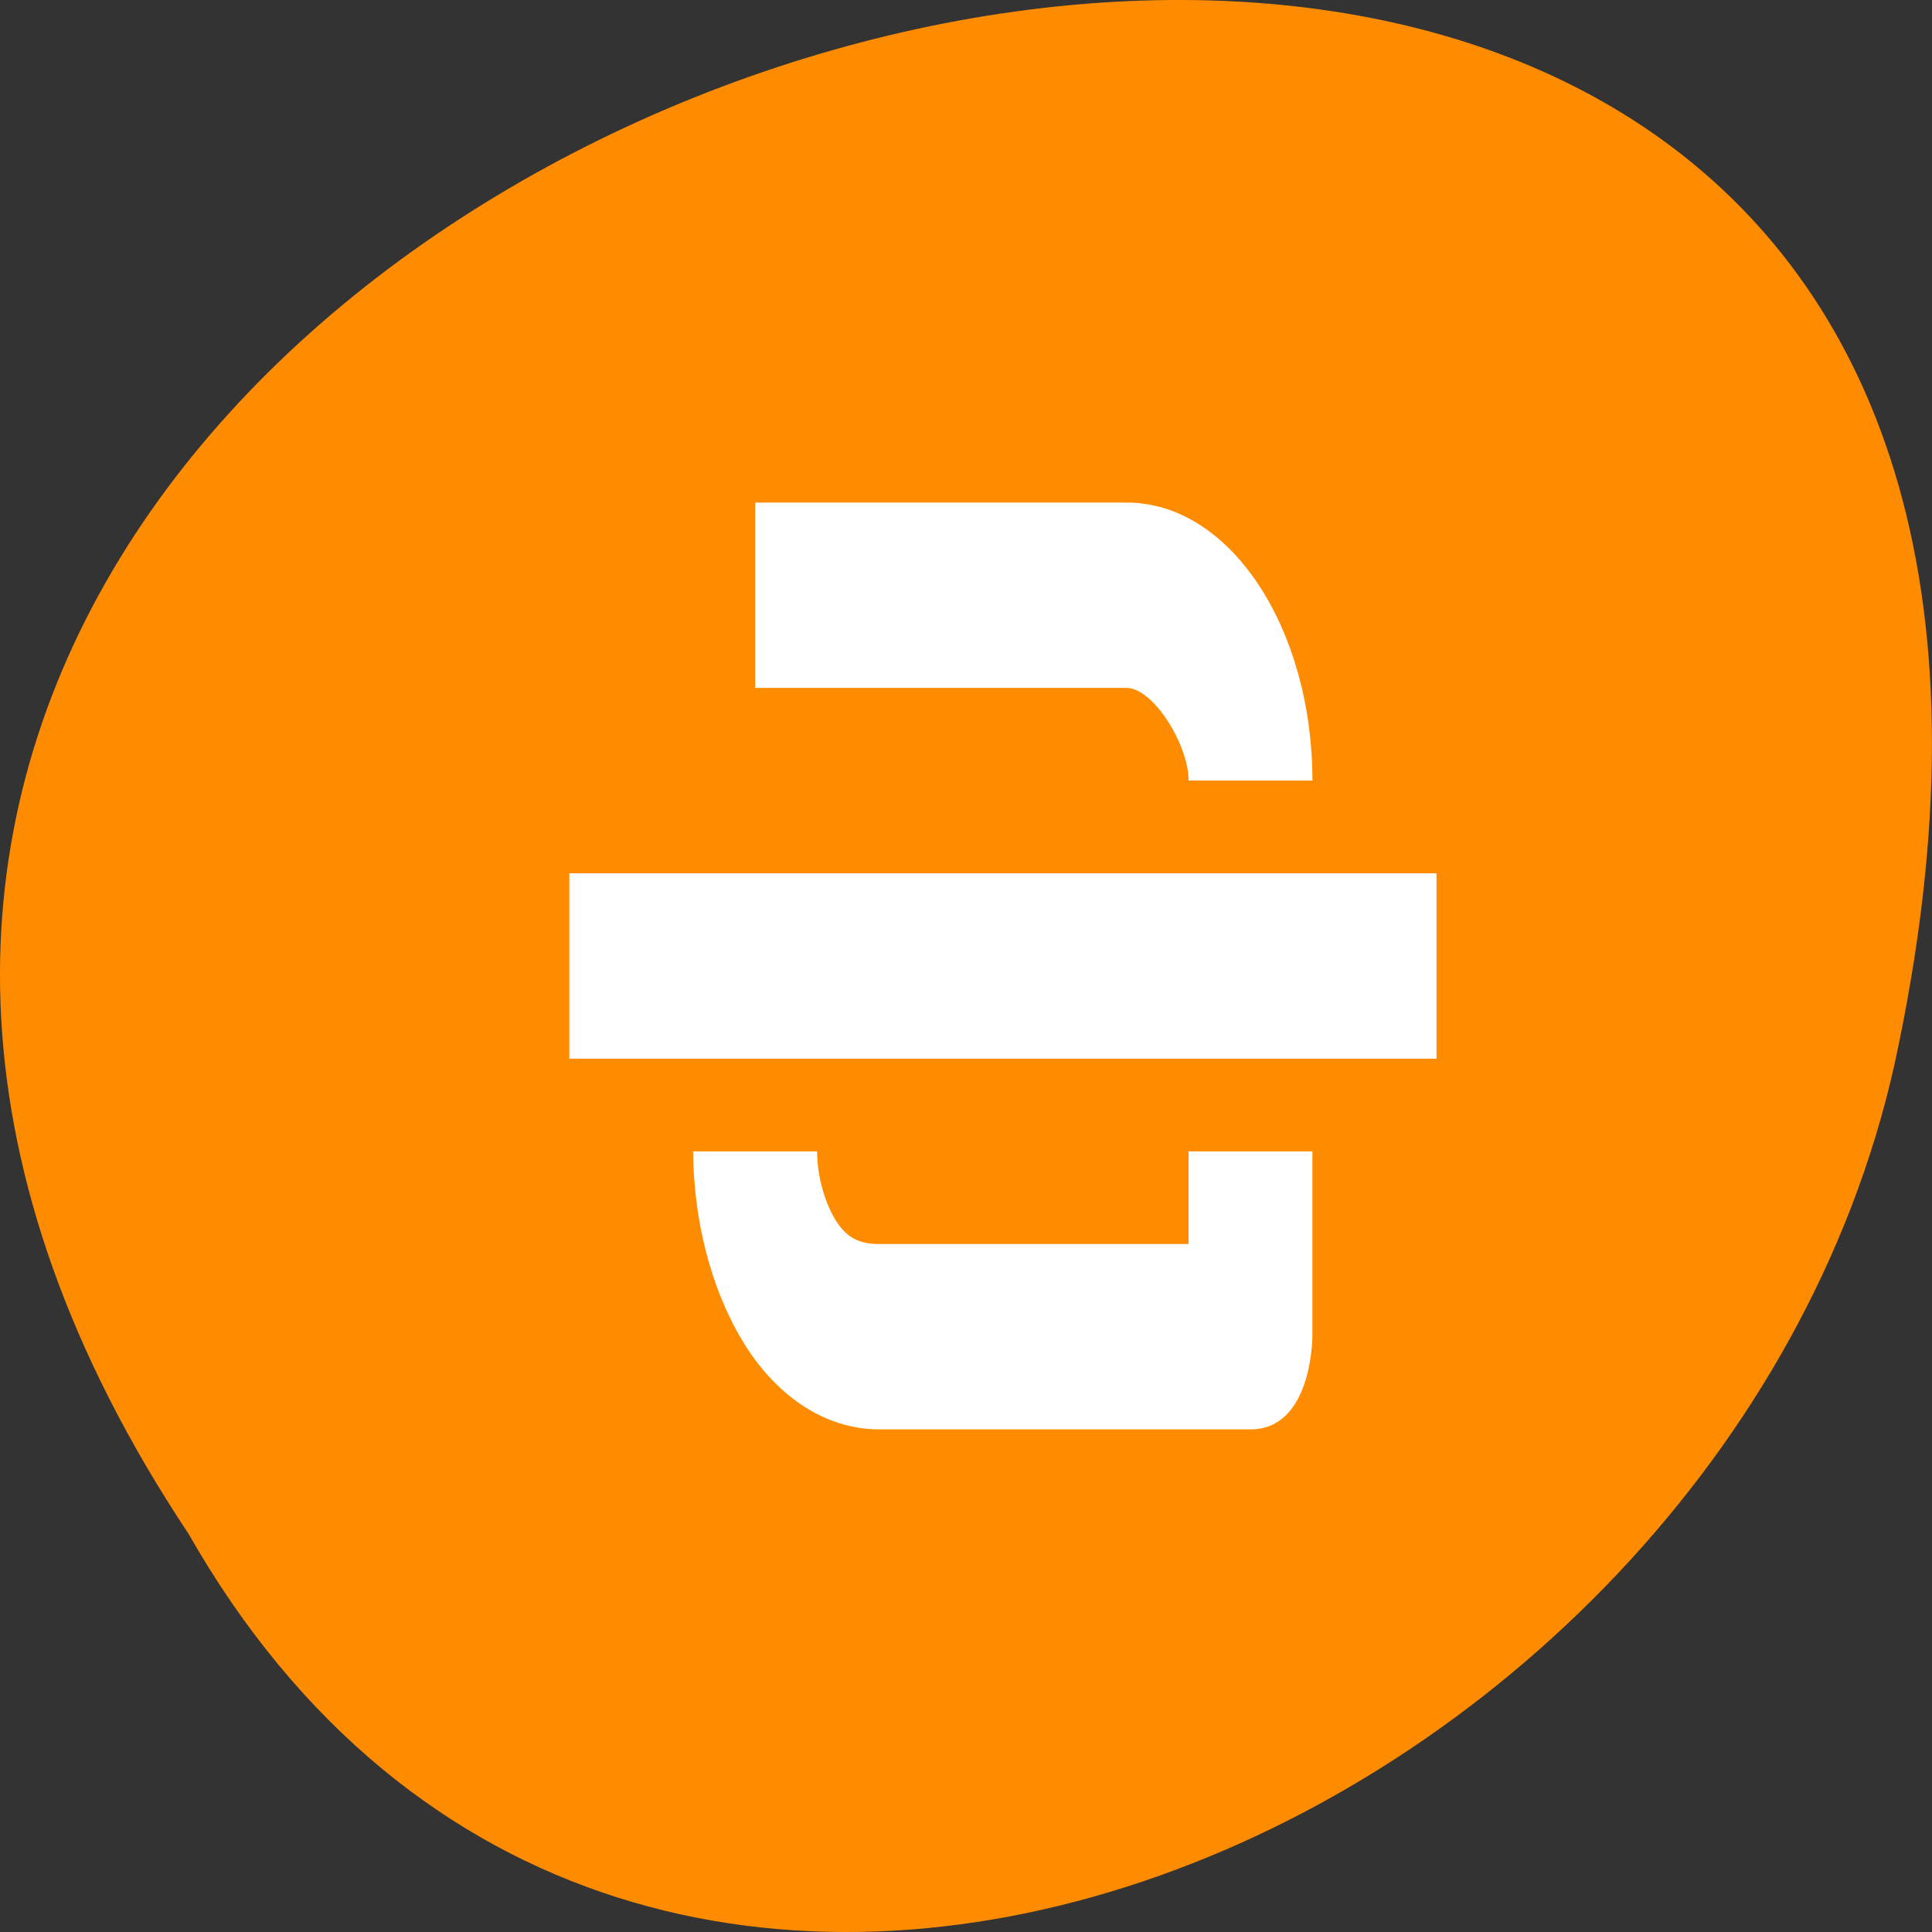 <svg xmlns="http://www.w3.org/2000/svg" viewBox="0 0 32 32"><rect x="0" y="0" width="32" height="32" fill="#333333" stroke="none"/><g style="fill:#ff8c00"><path d="m 3.121 25.402 c -15.992 -24.055 35.012 -38.875 28.258 -7.773 c -2.875 12.852 -20.922 20.652 -28.258 7.773"/><path d="m 16.27 6.758 c 0.016 0 0.035 0.004 0.055 0.004 c 0.18 0.008 0.352 0.09 0.445 0.211 l 2.609 3.586 l 2.609 3.578 c 0.094 0.133 0.094 0.305 0 0.438 c -0.098 0.129 -0.285 0.211 -0.477 0.211 h -2.906 v 8.148 c 0 0.543 -0.438 0.984 -0.984 0.984 h -2.652 c -0.547 0 -0.988 -0.441 -0.988 -0.984 v -8.148 h -2.906 c -0.188 0 -0.375 -0.082 -0.473 -0.211 c -0.094 -0.133 -0.098 -0.305 -0.004 -0.438 l 2.613 -3.578 l 2.609 -3.586 c 0.09 -0.125 0.27 -0.207 0.449 -0.215"/><path d="m 16.27 6.758 c 0.02 0 0.039 0.004 0.055 0.004 c 0.18 0.008 0.355 0.094 0.445 0.215 l 5.219 7.164 c 0.098 0.133 0.094 0.301 0 0.434 c -0.098 0.129 -0.281 0.211 -0.473 0.211 h -2.906 v 8.148 c 0 0.547 -0.441 0.984 -0.988 0.984 h -1.355 v -17.16 c 0.004 0 0.004 0 0.004 0"/></g><g style="fill:#fff"><path d="m 12.508 8.324 v 3.07 h 6.152 c 0.441 0 1.027 0.941 1.027 1.535 h 2.051 c 0 -2.508 -1.352 -4.605 -3.078 -4.605 m -7.18 10.746 c 0.008 1.105 0.277 2.23 0.805 3.117 c 0.523 0.887 1.344 1.488 2.273 1.488 h 6.156 c 1.023 0 1.023 -1.535 1.023 -1.535 v -3.07 h -2.051 v 1.535 h -5.129 c -0.406 0 -0.582 -0.172 -0.738 -0.43 c -0.152 -0.266 -0.285 -0.676 -0.285 -1.105"/><path d="m 9.43 14.465 v 3.07 h 14.363 v -3.07"/></g></svg>